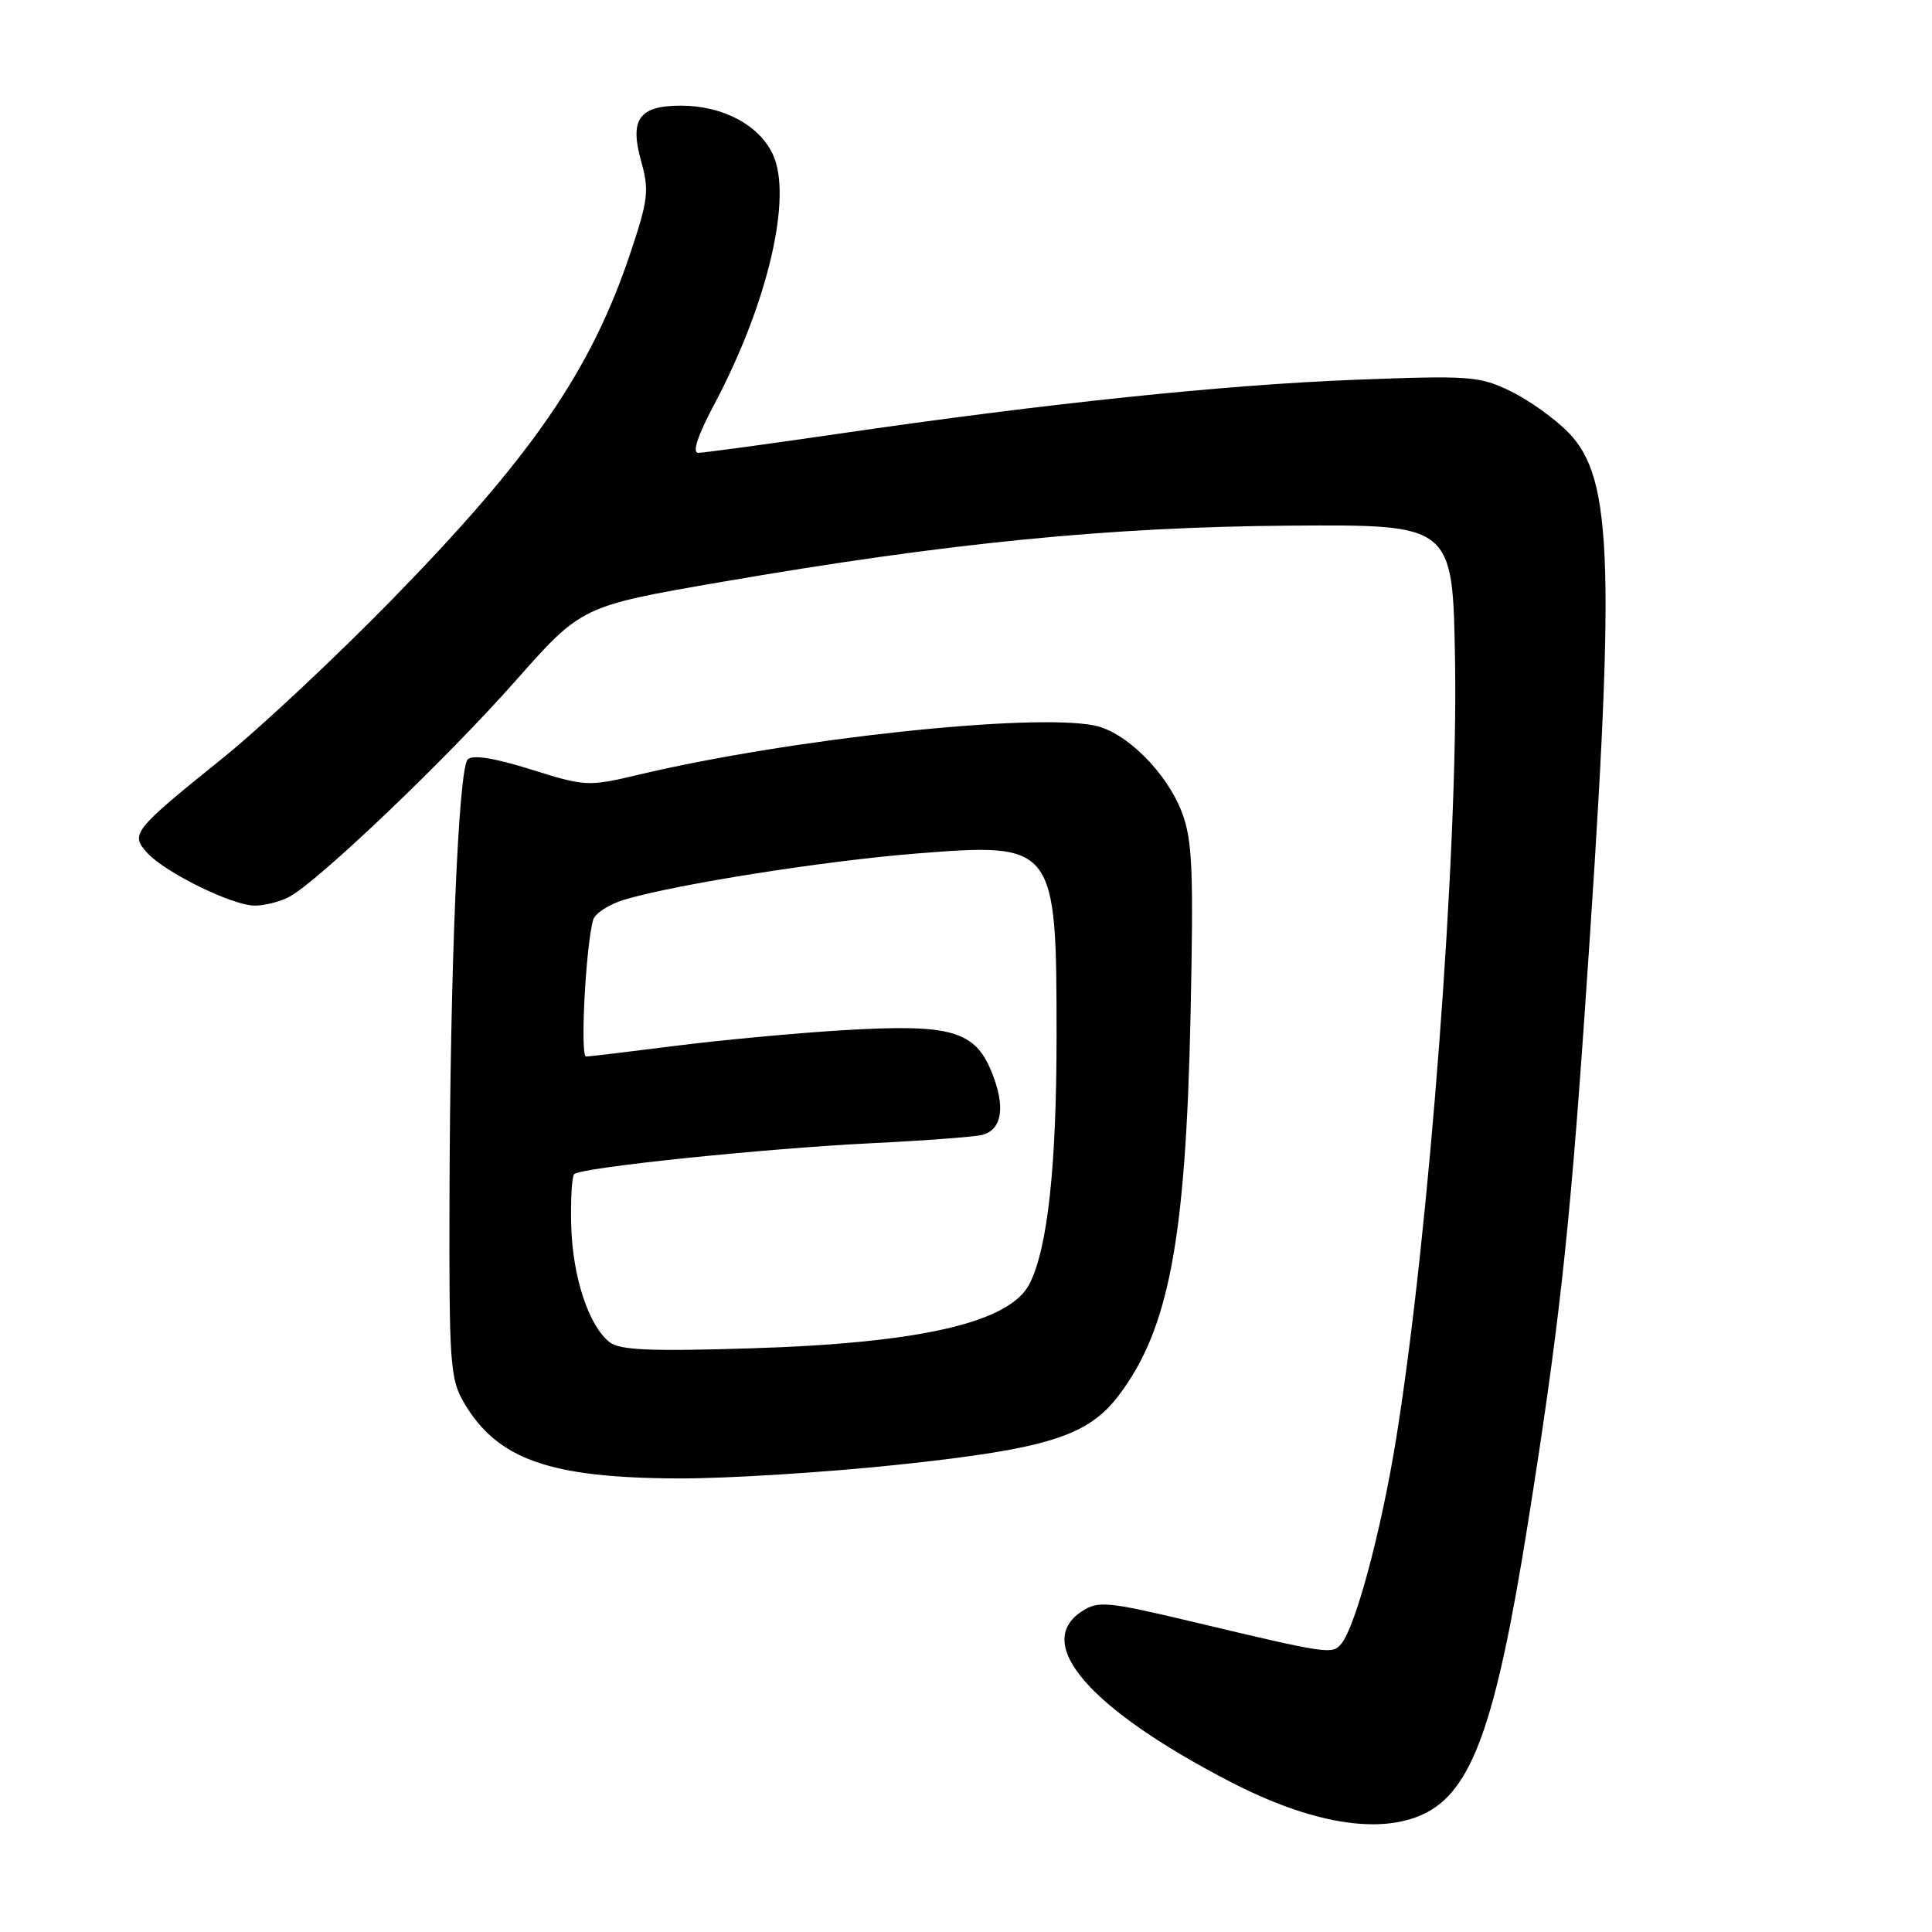 <?xml version="1.0" encoding="UTF-8" standalone="no"?>
<!DOCTYPE svg PUBLIC "-//W3C//DTD SVG 1.1//EN" "http://www.w3.org/Graphics/SVG/1.1/DTD/svg11.dtd" >
<svg xmlns="http://www.w3.org/2000/svg" xmlns:xlink="http://www.w3.org/1999/xlink" version="1.1" viewBox="0 0 256 256">
 <g >
 <path fill="currentColor"
d=" M 188.65 240.36 C 195.03 237.33 198.21 228.50 202.43 202.00 C 206.52 176.38 207.95 163.54 209.97 134.35 C 214.11 74.82 213.79 63.48 207.85 57.34 C 206.05 55.49 202.60 53.02 200.17 51.84 C 196.03 49.83 194.75 49.74 179.63 50.32 C 162.21 50.99 138.67 53.45 111.16 57.47 C 101.62 58.86 93.23 60.00 92.52 60.00 C 91.69 60.00 92.44 57.73 94.65 53.57 C 101.75 40.20 105.06 26.03 102.39 20.42 C 100.55 16.53 95.74 14.00 90.22 14.00 C 84.69 14.00 83.40 15.79 84.95 21.34 C 86.04 25.23 85.90 26.45 83.51 33.58 C 78.31 49.09 70.50 60.45 52.03 79.36 C 44.59 86.98 34.44 96.49 29.47 100.49 C 17.62 110.03 17.24 110.51 19.50 113.00 C 21.86 115.61 30.80 120.00 33.76 120.00 C 35.07 120.00 37.11 119.48 38.32 118.84 C 42.12 116.83 59.17 100.56 68.28 90.25 C 77.06 80.32 77.06 80.32 95.50 77.13 C 125.57 71.94 146.96 69.82 171.00 69.65 C 192.50 69.50 192.50 69.50 192.80 87.50 C 193.22 112.68 189.40 163.26 185.02 190.50 C 183.06 202.68 179.66 215.44 177.74 217.79 C 176.54 219.26 176.08 219.19 158.10 214.91 C 146.70 212.20 145.51 212.09 143.35 213.51 C 136.85 217.76 144.36 226.41 162.89 236.03 C 173.67 241.63 182.76 243.16 188.65 240.36 Z  M 119.14 194.07 C 138.84 191.97 144.17 190.29 148.26 184.87 C 154.88 176.10 157.11 164.31 157.75 134.70 C 158.17 115.23 158.00 111.29 156.61 107.64 C 154.59 102.35 149.21 97.00 145.06 96.14 C 136.76 94.44 104.73 97.88 84.63 102.65 C 77.91 104.24 77.59 104.22 70.36 101.96 C 65.54 100.44 62.62 99.98 61.98 100.62 C 60.74 101.86 59.63 128.62 59.56 159.00 C 59.50 180.76 59.65 182.75 61.50 185.90 C 65.92 193.40 72.88 195.85 90.00 195.90 C 96.33 195.92 109.44 195.10 119.14 194.07 Z  M 80.78 177.85 C 78.01 175.68 75.88 169.22 75.69 162.45 C 75.60 158.98 75.77 155.90 76.08 155.58 C 76.97 154.70 101.13 152.19 115.50 151.48 C 122.65 151.13 129.26 150.63 130.20 150.37 C 132.79 149.65 133.24 146.64 131.44 142.15 C 129.20 136.55 126.05 135.65 111.73 136.51 C 105.55 136.88 95.55 137.81 89.50 138.58 C 83.45 139.35 78.12 139.99 77.65 139.99 C 76.85 140.00 77.61 125.41 78.59 121.90 C 78.84 121.02 80.72 119.81 82.77 119.20 C 89.62 117.16 109.36 114.05 121.50 113.09 C 139.77 111.64 140.00 111.94 140.00 137.23 C 140.00 154.58 138.82 165.38 136.42 170.11 C 133.82 175.23 122.00 177.97 99.50 178.66 C 86.14 179.08 82.13 178.90 80.78 177.85 Z "/>
</g>
</svg>